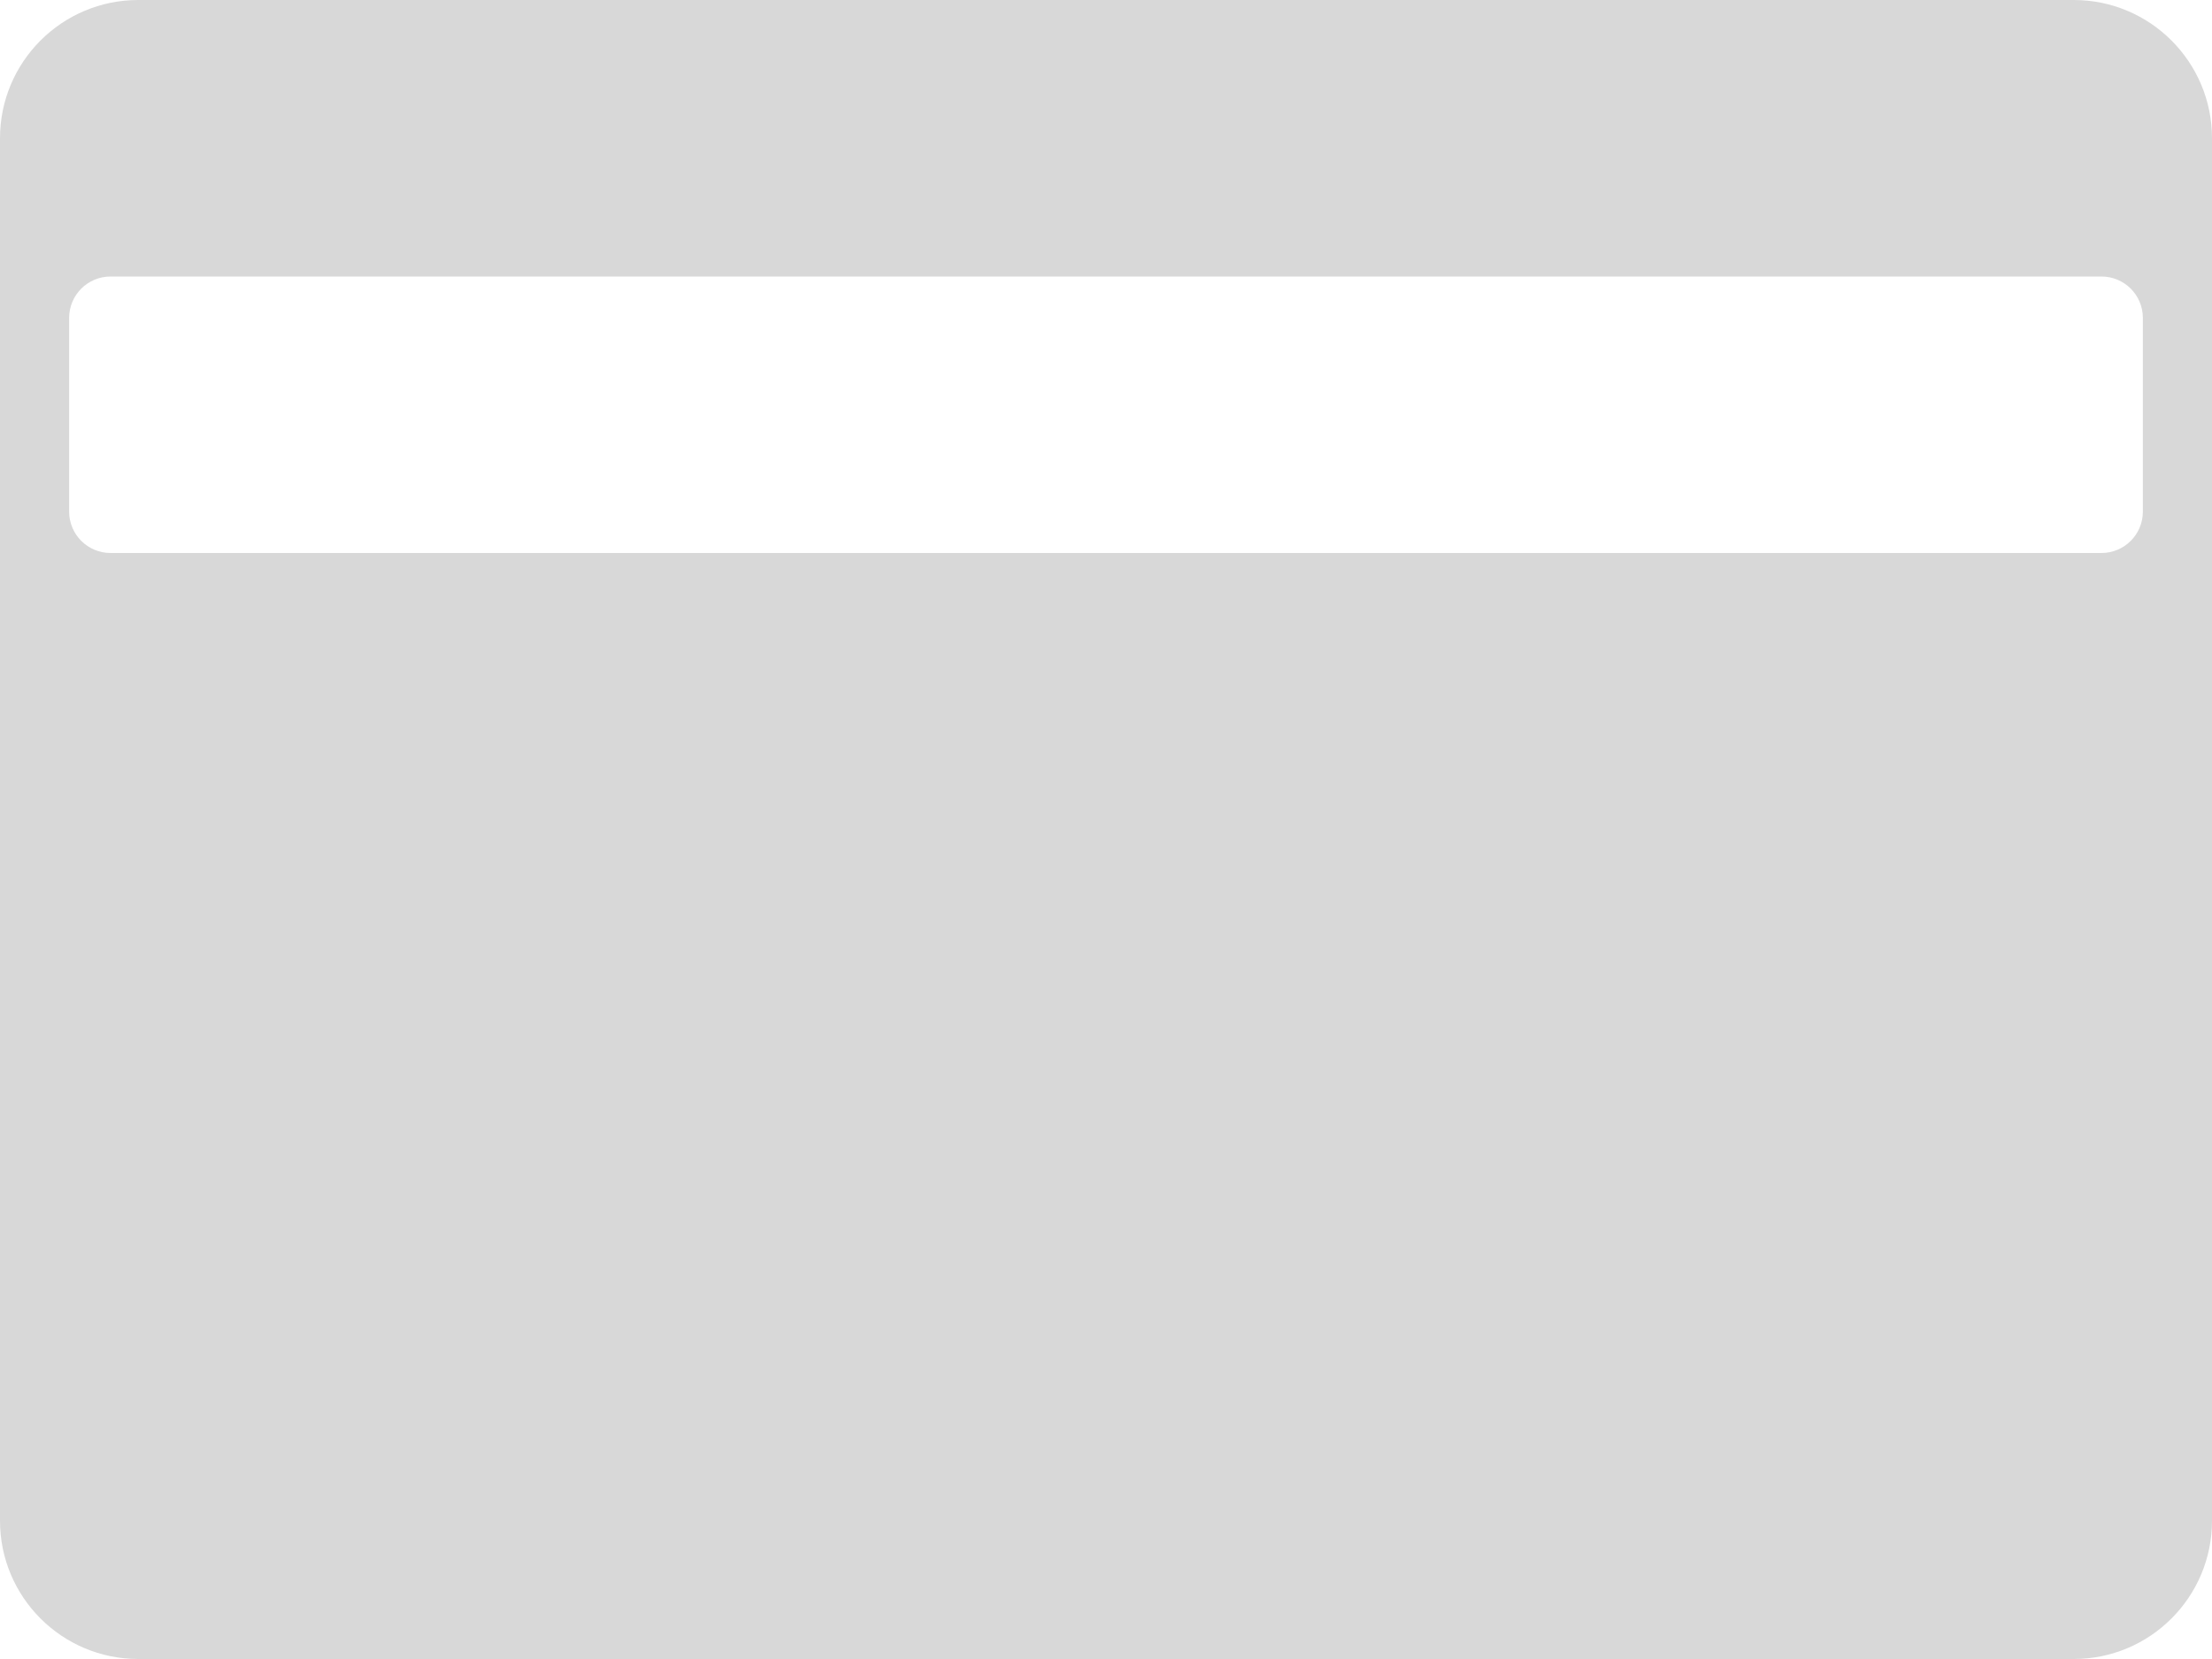 <?xml version="1.0" encoding="UTF-8"?>
<svg width="16px" height="12px" viewBox="0 0 16 12" version="1.1" xmlns="http://www.w3.org/2000/svg" xmlns:xlink="http://www.w3.org/1999/xlink">
    <!-- Generator: Sketch 48.1 (47250) - http://www.bohemiancoding.com/sketch -->
    <title>Icon/Card</title>
    <desc>Created with Sketch.</desc>
    <defs>
        <path d="M1,2 L15,2 C15.552,2 16,2.448 16,3 L16,13 C16,13.552 15.552,14 15,14 L1,14 C0.448,14 6.76353751e-17,13.552 0,13 L0,3 C-6.76353751e-17,2.448 0.448,2 1,2 Z M0.8,4 C0.634,4 0.5,4.134 0.5,4.3 L0.5,5.7 C0.5,5.866 0.634,6 0.8,6 L15.2,6 C15.366,6 15.5,5.866 15.5,5.7 L15.5,4.3 C15.5,4.134 15.366,4 15.2,4 L0.8,4 Z" id="path-1"></path>
    </defs>
    <g id="Icon/Card" stroke="none" stroke-width="1" fill="none" fill-rule="evenodd" transform="translate(0, -2)">
        <mask id="mask-2" fill="white">
            <use xlink:href="#path-1"></use>
        </mask>
        <use fill="#D8D8D8" xlink:href="#path-1"></use>
    </g>
</svg>